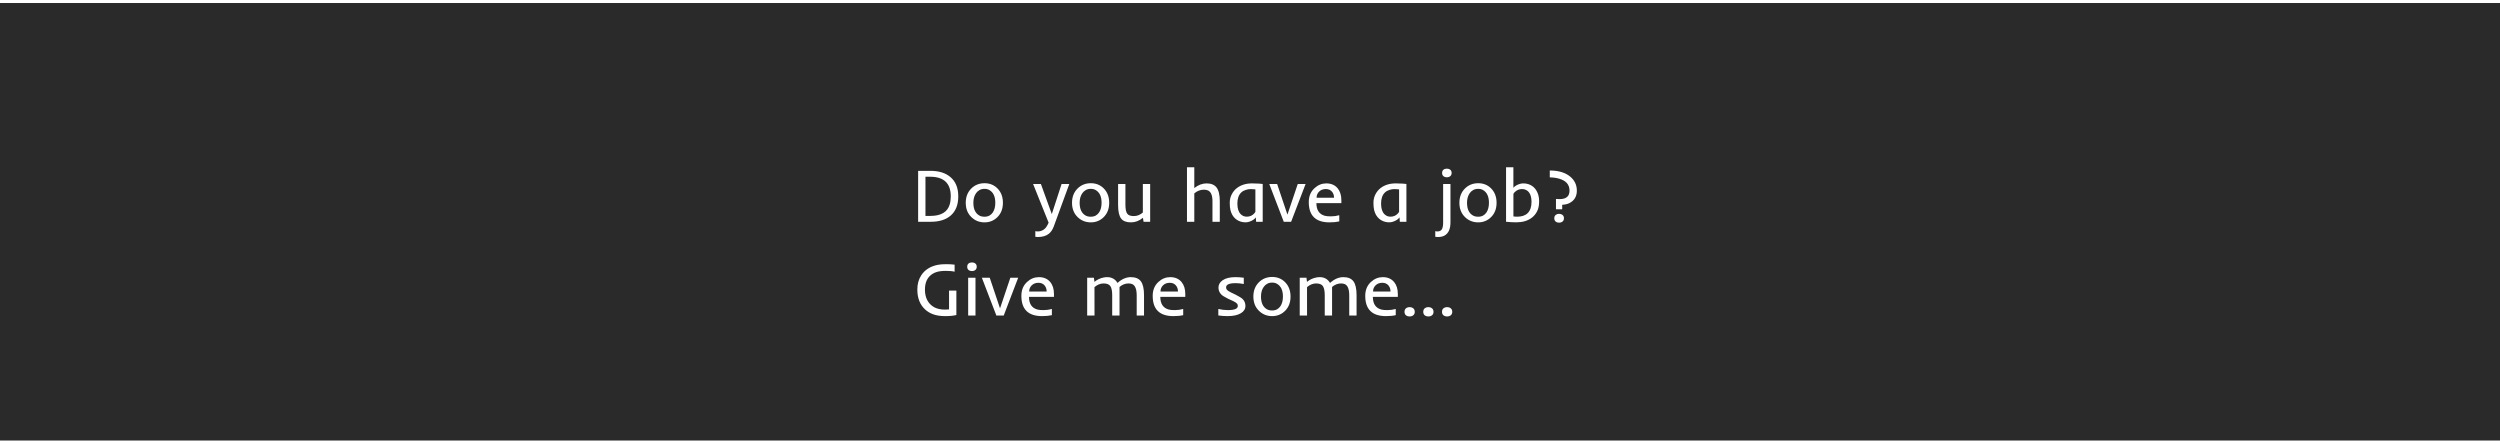<svg width="620" height="110" viewBox="0 0 400 70" fill="none" xmlns="http://www.w3.org/2000/svg">
<rect width="400" height="70" fill="#2A2A2A"/>
<path d="M146.902 26.85H148.883C150.219 26.85 151.277 27.18 152.059 27.84C152.902 28.547 153.324 29.578 153.324 30.934C153.324 32.289 152.914 33.318 152.094 34.022C151.328 34.674 150.277 35 148.941 35H146.902V26.85ZM152.123 30.939C152.123 28.842 151.018 27.793 148.807 27.793H148.074V34.062H148.871C150.559 34.062 151.586 33.453 151.953 32.234C152.066 31.848 152.123 31.416 152.123 30.939ZM154.52 31.965C154.52 31.016 154.822 30.246 155.428 29.656C155.994 29.105 156.695 28.83 157.531 28.83C158.352 28.83 159.037 29.105 159.588 29.656C160.174 30.242 160.467 31.012 160.467 31.965C160.467 32.914 160.172 33.68 159.582 34.262C159.023 34.816 158.338 35.094 157.525 35.094C156.701 35.094 156.002 34.816 155.428 34.262C154.822 33.68 154.52 32.914 154.52 31.965ZM155.738 31.965C155.738 32.965 156.059 33.645 156.699 34.004C156.926 34.129 157.197 34.191 157.514 34.191C157.83 34.191 158.098 34.129 158.316 34.004C158.535 33.875 158.715 33.707 158.855 33.5C159.117 33.102 159.248 32.59 159.248 31.965C159.248 30.973 158.934 30.293 158.305 29.926C158.086 29.797 157.824 29.732 157.52 29.732C157.215 29.732 156.949 29.797 156.723 29.926C156.5 30.051 156.316 30.217 156.172 30.424C155.883 30.83 155.738 31.344 155.738 31.965ZM165.652 36.5C165.758 36.531 165.9 36.547 166.08 36.547C166.264 36.547 166.451 36.51 166.643 36.435C166.834 36.365 167 36.266 167.141 36.137C167.375 35.926 167.588 35.594 167.779 35.141L165.295 28.953H166.543L168.289 33.77L169.854 28.953H171.09L168.605 35.744C168.418 36.252 168.158 36.641 167.826 36.91C167.389 37.262 166.805 37.438 166.074 37.438C166.008 37.438 165.939 37.434 165.869 37.426L165.652 37.402V36.5ZM171.523 31.965C171.523 31.016 171.826 30.246 172.432 29.656C172.998 29.105 173.699 28.83 174.535 28.83C175.355 28.83 176.041 29.105 176.592 29.656C177.178 30.242 177.471 31.012 177.471 31.965C177.471 32.914 177.176 33.68 176.586 34.262C176.027 34.816 175.342 35.094 174.529 35.094C173.705 35.094 173.006 34.816 172.432 34.262C171.826 33.68 171.523 32.914 171.523 31.965ZM172.742 31.965C172.742 32.965 173.062 33.645 173.703 34.004C173.93 34.129 174.201 34.191 174.518 34.191C174.834 34.191 175.102 34.129 175.32 34.004C175.539 33.875 175.719 33.707 175.859 33.5C176.121 33.102 176.252 32.59 176.252 31.965C176.252 30.973 175.938 30.293 175.309 29.926C175.09 29.797 174.828 29.732 174.523 29.732C174.219 29.732 173.953 29.797 173.727 29.926C173.504 30.051 173.32 30.217 173.176 30.424C172.887 30.83 172.742 31.344 172.742 31.965ZM182.855 33.518V28.953H184.027V35H182.973L182.867 34.361C182.289 34.85 181.65 35.094 180.951 35.094C180.209 35.094 179.684 34.889 179.375 34.478C179.055 34.06 178.895 33.34 178.895 32.316V28.953H180.066V32.258C180.066 32.98 180.17 33.473 180.377 33.734C180.561 33.969 180.91 34.086 181.426 34.086C181.945 34.086 182.422 33.897 182.855 33.518ZM192.635 29.867C192.057 29.867 191.541 30.064 191.088 30.459V35H189.916V26.281H191.088V29.604C191.721 29.107 192.375 28.859 193.051 28.859C193.773 28.859 194.303 29.074 194.639 29.504C194.99 29.957 195.166 30.688 195.166 31.695V35H193.994V31.695C193.994 30.727 193.73 30.148 193.203 29.961C193.035 29.898 192.846 29.867 192.635 29.867ZM197.182 33.922C197.053 33.699 196.949 33.438 196.871 33.137C196.797 32.836 196.76 32.443 196.76 31.959C196.76 31.475 196.863 31.029 197.07 30.623C197.281 30.213 197.555 29.877 197.891 29.615C198.543 29.111 199.354 28.859 200.322 28.859C200.826 28.859 201.207 28.871 201.465 28.895C201.465 28.895 201.654 28.914 202.033 28.953V35H200.979L200.932 34.303C200.697 34.615 200.34 34.848 199.859 35C199.676 35.059 199.486 35.088 199.291 35.088C199.1 35.088 198.91 35.068 198.723 35.029C198.535 34.99 198.348 34.926 198.16 34.836C197.977 34.746 197.801 34.627 197.633 34.478C197.465 34.326 197.314 34.141 197.182 33.922ZM200.861 29.814C200.611 29.783 200.361 29.768 200.111 29.768C199.865 29.768 199.602 29.812 199.32 29.902C199.039 29.988 198.799 30.125 198.6 30.312C198.186 30.703 197.979 31.299 197.979 32.1C197.979 32.857 198.156 33.418 198.512 33.781C198.781 34.051 199.105 34.185 199.484 34.185C199.973 34.185 200.375 34.008 200.691 33.652C200.77 33.562 200.826 33.482 200.861 33.412V29.814ZM203.082 28.953H204.342L205.988 33.857L207.641 28.953H208.895L206.58 35H205.402L203.082 28.953ZM212.721 35.094C210.51 35.094 209.404 34.014 209.404 31.854C209.404 30.924 209.711 30.18 210.324 29.621C210.875 29.113 211.504 28.859 212.211 28.859C212.98 28.859 213.582 29.117 214.016 29.633C214.418 30.113 214.619 30.756 214.619 31.561V32.018H210.623C210.623 33.123 211.074 33.799 211.977 34.045C212.191 34.103 212.521 34.133 212.967 34.133C213.416 34.133 213.855 34.072 214.285 33.951V34.941C213.855 35.043 213.334 35.094 212.721 35.094ZM213.447 31.156C213.447 30.781 213.344 30.465 213.137 30.207C212.895 29.91 212.561 29.762 212.135 29.762C211.686 29.762 211.32 29.904 211.039 30.189C210.781 30.455 210.652 30.777 210.652 31.156H213.447ZM220.174 33.922C220.045 33.699 219.941 33.438 219.863 33.137C219.789 32.836 219.752 32.443 219.752 31.959C219.752 31.475 219.855 31.029 220.062 30.623C220.273 30.213 220.547 29.877 220.883 29.615C221.535 29.111 222.346 28.859 223.314 28.859C223.818 28.859 224.199 28.871 224.457 28.895C224.457 28.895 224.646 28.914 225.025 28.953V35H223.971L223.924 34.303C223.689 34.615 223.332 34.848 222.852 35C222.668 35.059 222.479 35.088 222.283 35.088C222.092 35.088 221.902 35.068 221.715 35.029C221.527 34.99 221.34 34.926 221.152 34.836C220.969 34.746 220.793 34.627 220.625 34.478C220.457 34.326 220.307 34.141 220.174 33.922ZM223.854 29.814C223.604 29.783 223.354 29.768 223.104 29.768C222.857 29.768 222.594 29.812 222.312 29.902C222.031 29.988 221.791 30.125 221.592 30.312C221.178 30.703 220.971 31.299 220.971 32.1C220.971 32.857 221.148 33.418 221.504 33.781C221.773 34.051 222.098 34.185 222.477 34.185C222.965 34.185 223.367 34.008 223.684 33.652C223.762 33.562 223.818 33.482 223.854 33.412V29.814ZM232.262 27.189C232.262 27.412 232.188 27.584 232.039 27.705C231.895 27.822 231.713 27.881 231.494 27.881C231.275 27.881 231.094 27.822 230.949 27.705C230.809 27.584 230.738 27.412 230.738 27.189C230.738 26.963 230.809 26.791 230.949 26.674C231.094 26.557 231.275 26.498 231.494 26.498C231.713 26.498 231.895 26.557 232.039 26.674C232.188 26.791 232.262 26.963 232.262 27.189ZM230.902 28.953H232.074V35.117C232.074 36.176 231.742 36.881 231.078 37.232C230.816 37.369 230.479 37.438 230.064 37.438C229.998 37.438 229.93 37.434 229.859 37.426L229.643 37.402V36.5C229.748 36.531 229.867 36.547 230 36.547C230.133 36.547 230.258 36.523 230.375 36.477C230.496 36.43 230.596 36.352 230.674 36.242C230.826 36.023 230.902 35.647 230.902 35.111V28.953ZM233.504 31.965C233.504 31.016 233.807 30.246 234.412 29.656C234.979 29.105 235.68 28.83 236.516 28.83C237.336 28.83 238.021 29.105 238.572 29.656C239.158 30.242 239.451 31.012 239.451 31.965C239.451 32.914 239.156 33.68 238.566 34.262C238.008 34.816 237.322 35.094 236.51 35.094C235.686 35.094 234.986 34.816 234.412 34.262C233.807 33.68 233.504 32.914 233.504 31.965ZM234.723 31.965C234.723 32.965 235.043 33.645 235.684 34.004C235.91 34.129 236.182 34.191 236.498 34.191C236.814 34.191 237.082 34.129 237.301 34.004C237.52 33.875 237.699 33.707 237.84 33.5C238.102 33.102 238.232 32.59 238.232 31.965C238.232 30.973 237.918 30.293 237.289 29.926C237.07 29.797 236.809 29.732 236.504 29.732C236.199 29.732 235.934 29.797 235.707 29.926C235.484 30.051 235.301 30.217 235.156 30.424C234.867 30.83 234.723 31.344 234.723 31.965ZM245.123 34.326C244.787 34.588 244.406 34.781 243.98 34.906C243.559 35.027 243.102 35.088 242.609 35.088C242.121 35.088 241.574 35.059 240.969 35V26.281H242.141V29.557C242.398 29.264 242.756 29.055 243.213 28.93C243.385 28.883 243.561 28.859 243.74 28.859C243.924 28.859 244.109 28.879 244.297 28.918C244.484 28.953 244.67 29.016 244.854 29.105C245.041 29.195 245.219 29.314 245.387 29.463C245.555 29.611 245.703 29.797 245.832 30.02C246.117 30.496 246.26 31.062 246.26 31.719C246.26 32.371 246.154 32.902 245.943 33.312C245.736 33.723 245.463 34.06 245.123 34.326ZM242.146 34.139C242.256 34.17 242.471 34.185 242.791 34.185C243.111 34.185 243.412 34.141 243.693 34.051C243.975 33.961 244.215 33.82 244.414 33.629C244.832 33.227 245.041 32.627 245.041 31.83C245.041 30.857 244.758 30.221 244.191 29.92C243.988 29.814 243.781 29.762 243.57 29.762C243.359 29.762 243.176 29.789 243.02 29.844C242.863 29.898 242.727 29.965 242.609 30.043C242.387 30.195 242.232 30.359 242.146 30.535V34.139ZM249.547 31.373C250.598 31.373 251.123 30.922 251.123 30.02C251.123 29.062 250.574 28.426 249.477 28.109C249.031 27.977 248.527 27.906 247.965 27.898V26.797C249.355 26.797 250.445 27.123 251.234 27.775C251.941 28.365 252.295 29.113 252.295 30.02C252.295 30.945 251.898 31.609 251.105 32.012C250.801 32.168 250.416 32.258 249.951 32.281V33.002H248.955V31.35C249.111 31.365 249.309 31.373 249.547 31.373ZM248.686 34.438C248.686 34.211 248.758 34.037 248.902 33.916C249.047 33.795 249.23 33.734 249.453 33.734C249.676 33.734 249.861 33.795 250.01 33.916C250.158 34.037 250.232 34.211 250.232 34.438C250.232 34.664 250.158 34.838 250.01 34.959C249.861 35.08 249.676 35.141 249.453 35.141C249.23 35.141 249.047 35.08 248.902 34.959C248.758 34.838 248.686 34.664 248.686 34.438ZM153.02 49.918C152.57 50.035 151.977 50.094 151.238 50.094C150.504 50.094 149.873 50.002 149.346 49.818C148.822 49.635 148.371 49.363 147.992 49.004C147.18 48.246 146.773 47.191 146.773 45.84C146.773 44.957 146.984 44.195 147.406 43.555C147.977 42.684 148.854 42.129 150.037 41.891C150.4 41.82 150.846 41.785 151.373 41.785C151.9 41.785 152.355 41.81 152.738 41.861V42.986C152.402 42.9 151.922 42.857 151.297 42.857C150.676 42.857 150.166 42.928 149.768 43.068C149.369 43.209 149.039 43.41 148.777 43.672C148.254 44.184 147.992 44.906 147.992 45.84C147.992 46.789 148.25 47.549 148.766 48.119C149.328 48.74 150.131 49.051 151.174 49.051C151.416 49.051 151.641 49.041 151.848 49.022V46.016H153.02V49.918ZM156.277 42.195C156.277 42.418 156.203 42.59 156.055 42.711C155.91 42.828 155.729 42.887 155.51 42.887C155.291 42.887 155.109 42.828 154.965 42.711C154.824 42.59 154.754 42.418 154.754 42.195C154.754 41.969 154.824 41.797 154.965 41.68C155.109 41.562 155.291 41.504 155.51 41.504C155.729 41.504 155.91 41.562 156.055 41.68C156.203 41.797 156.277 41.969 156.277 42.195ZM154.906 43.953H156.078V50H154.906V43.953ZM157.098 43.953H158.357L160.004 48.857L161.656 43.953H162.91L160.596 50H159.418L157.098 43.953ZM166.736 50.094C164.525 50.094 163.42 49.014 163.42 46.853C163.42 45.924 163.727 45.18 164.34 44.621C164.891 44.113 165.52 43.859 166.227 43.859C166.996 43.859 167.598 44.117 168.031 44.633C168.434 45.113 168.635 45.756 168.635 46.56V47.018H164.639C164.639 48.123 165.09 48.799 165.992 49.045C166.207 49.103 166.537 49.133 166.982 49.133C167.432 49.133 167.871 49.072 168.301 48.951V49.941C167.871 50.043 167.35 50.094 166.736 50.094ZM167.463 46.156C167.463 45.781 167.359 45.465 167.152 45.207C166.91 44.91 166.576 44.762 166.15 44.762C165.701 44.762 165.336 44.904 165.055 45.19C164.797 45.455 164.668 45.777 164.668 46.156H167.463ZM175.115 45.459L175.121 50H173.949V43.953H175.027L175.109 44.615C175.539 44.256 176.039 44.022 176.609 43.912C176.793 43.877 176.973 43.859 177.148 43.859C177.879 43.859 178.43 44.168 178.801 44.785C179.48 44.168 180.191 43.859 180.934 43.859C181.668 43.859 182.203 44.08 182.539 44.522C182.875 44.971 183.043 45.713 183.043 46.748V50H181.871V46.789C181.871 45.773 181.627 45.166 181.139 44.967C180.975 44.9 180.783 44.867 180.564 44.867C180.041 44.867 179.561 45.055 179.123 45.43V50H177.951V46.742C177.951 46.047 177.848 45.559 177.641 45.277C177.441 45.004 177.084 44.867 176.568 44.867C176.057 44.867 175.572 45.065 175.115 45.459ZM187.748 50.094C185.537 50.094 184.432 49.014 184.432 46.853C184.432 45.924 184.738 45.18 185.352 44.621C185.902 44.113 186.531 43.859 187.238 43.859C188.008 43.859 188.609 44.117 189.043 44.633C189.445 45.113 189.646 45.756 189.646 46.56V47.018H185.65C185.65 48.123 186.102 48.799 187.004 49.045C187.219 49.103 187.549 49.133 187.994 49.133C188.443 49.133 188.883 49.072 189.312 48.951V49.941C188.883 50.043 188.361 50.094 187.748 50.094ZM188.475 46.156C188.475 45.781 188.371 45.465 188.164 45.207C187.922 44.91 187.588 44.762 187.162 44.762C186.713 44.762 186.348 44.904 186.066 45.19C185.809 45.455 185.68 45.777 185.68 46.156H188.475ZM196.414 50.094C195.926 50.094 195.432 50.059 194.932 49.988V48.951C195.439 49.072 195.955 49.133 196.479 49.133C197.525 49.133 198.049 48.912 198.049 48.471C198.049 48.303 198.008 48.178 197.926 48.096C197.805 47.967 197.613 47.838 197.352 47.709L196.496 47.316C195.941 47.039 195.582 46.816 195.418 46.648C195.109 46.336 194.955 45.965 194.955 45.535C194.955 45.051 195.18 44.656 195.629 44.352C196.113 44.023 196.793 43.859 197.668 43.859C198.109 43.859 198.555 43.891 199.004 43.953V44.955C198.512 44.865 198.082 44.82 197.715 44.82C197.352 44.82 197.068 44.844 196.865 44.891C196.666 44.938 196.516 44.996 196.414 45.066C196.254 45.176 196.174 45.318 196.174 45.494C196.174 45.666 196.229 45.807 196.338 45.916C196.451 46.022 196.627 46.137 196.865 46.262L197.727 46.678C198.289 46.971 198.65 47.195 198.811 47.352C199.115 47.648 199.268 48.022 199.268 48.471C199.268 48.951 199.025 49.338 198.541 49.631C198.033 49.94 197.324 50.094 196.414 50.094ZM200.539 46.965C200.539 46.016 200.842 45.246 201.447 44.656C202.014 44.105 202.715 43.83 203.551 43.83C204.371 43.83 205.057 44.105 205.607 44.656C206.193 45.242 206.486 46.012 206.486 46.965C206.486 47.914 206.191 48.68 205.602 49.262C205.043 49.816 204.357 50.094 203.545 50.094C202.721 50.094 202.021 49.816 201.447 49.262C200.842 48.68 200.539 47.914 200.539 46.965ZM201.758 46.965C201.758 47.965 202.078 48.645 202.719 49.004C202.945 49.129 203.217 49.191 203.533 49.191C203.85 49.191 204.117 49.129 204.336 49.004C204.555 48.875 204.734 48.707 204.875 48.5C205.137 48.102 205.268 47.59 205.268 46.965C205.268 45.973 204.953 45.293 204.324 44.926C204.105 44.797 203.844 44.732 203.539 44.732C203.234 44.732 202.969 44.797 202.742 44.926C202.52 45.051 202.336 45.217 202.191 45.424C201.902 45.83 201.758 46.344 201.758 46.965ZM209.123 45.459L209.129 50H207.957V43.953H209.035L209.117 44.615C209.547 44.256 210.047 44.022 210.617 43.912C210.801 43.877 210.98 43.859 211.156 43.859C211.887 43.859 212.438 44.168 212.809 44.785C213.488 44.168 214.199 43.859 214.941 43.859C215.676 43.859 216.211 44.08 216.547 44.522C216.883 44.971 217.051 45.713 217.051 46.748V50H215.879V46.789C215.879 45.773 215.635 45.166 215.146 44.967C214.982 44.9 214.791 44.867 214.572 44.867C214.049 44.867 213.568 45.055 213.131 45.43V50H211.959V46.742C211.959 46.047 211.855 45.559 211.648 45.277C211.449 45.004 211.092 44.867 210.576 44.867C210.064 44.867 209.58 45.065 209.123 45.459ZM221.756 50.094C219.545 50.094 218.439 49.014 218.439 46.853C218.439 45.924 218.746 45.18 219.359 44.621C219.91 44.113 220.539 43.859 221.246 43.859C222.016 43.859 222.617 44.117 223.051 44.633C223.453 45.113 223.654 45.756 223.654 46.56V47.018H219.658C219.658 48.123 220.109 48.799 221.012 49.045C221.227 49.103 221.557 49.133 222.002 49.133C222.451 49.133 222.891 49.072 223.32 48.951V49.941C222.891 50.043 222.369 50.094 221.756 50.094ZM222.482 46.156C222.482 45.781 222.379 45.465 222.172 45.207C221.93 44.91 221.596 44.762 221.17 44.762C220.721 44.762 220.355 44.904 220.074 45.19C219.816 45.455 219.688 45.777 219.688 46.156H222.482ZM225.535 50.147C225.301 50.147 225.105 50.084 224.949 49.959C224.797 49.83 224.721 49.647 224.721 49.408C224.721 49.166 224.797 48.98 224.949 48.852C225.105 48.723 225.301 48.658 225.535 48.658C225.773 48.658 225.971 48.723 226.127 48.852C226.283 48.98 226.361 49.166 226.361 49.408C226.361 49.647 226.283 49.83 226.127 49.959C225.971 50.084 225.773 50.147 225.535 50.147ZM228.535 50.147C228.301 50.147 228.105 50.084 227.949 49.959C227.797 49.83 227.721 49.647 227.721 49.408C227.721 49.166 227.797 48.98 227.949 48.852C228.105 48.723 228.301 48.658 228.535 48.658C228.773 48.658 228.971 48.723 229.127 48.852C229.283 48.98 229.361 49.166 229.361 49.408C229.361 49.647 229.283 49.83 229.127 49.959C228.971 50.084 228.773 50.147 228.535 50.147ZM231.535 50.147C231.301 50.147 231.105 50.084 230.949 49.959C230.797 49.83 230.721 49.647 230.721 49.408C230.721 49.166 230.797 48.98 230.949 48.852C231.105 48.723 231.301 48.658 231.535 48.658C231.773 48.658 231.971 48.723 232.127 48.852C232.283 48.98 232.361 49.166 232.361 49.408C232.361 49.647 232.283 49.83 232.127 49.959C231.971 50.084 231.773 50.147 231.535 50.147Z" fill="white"/>
</svg>
